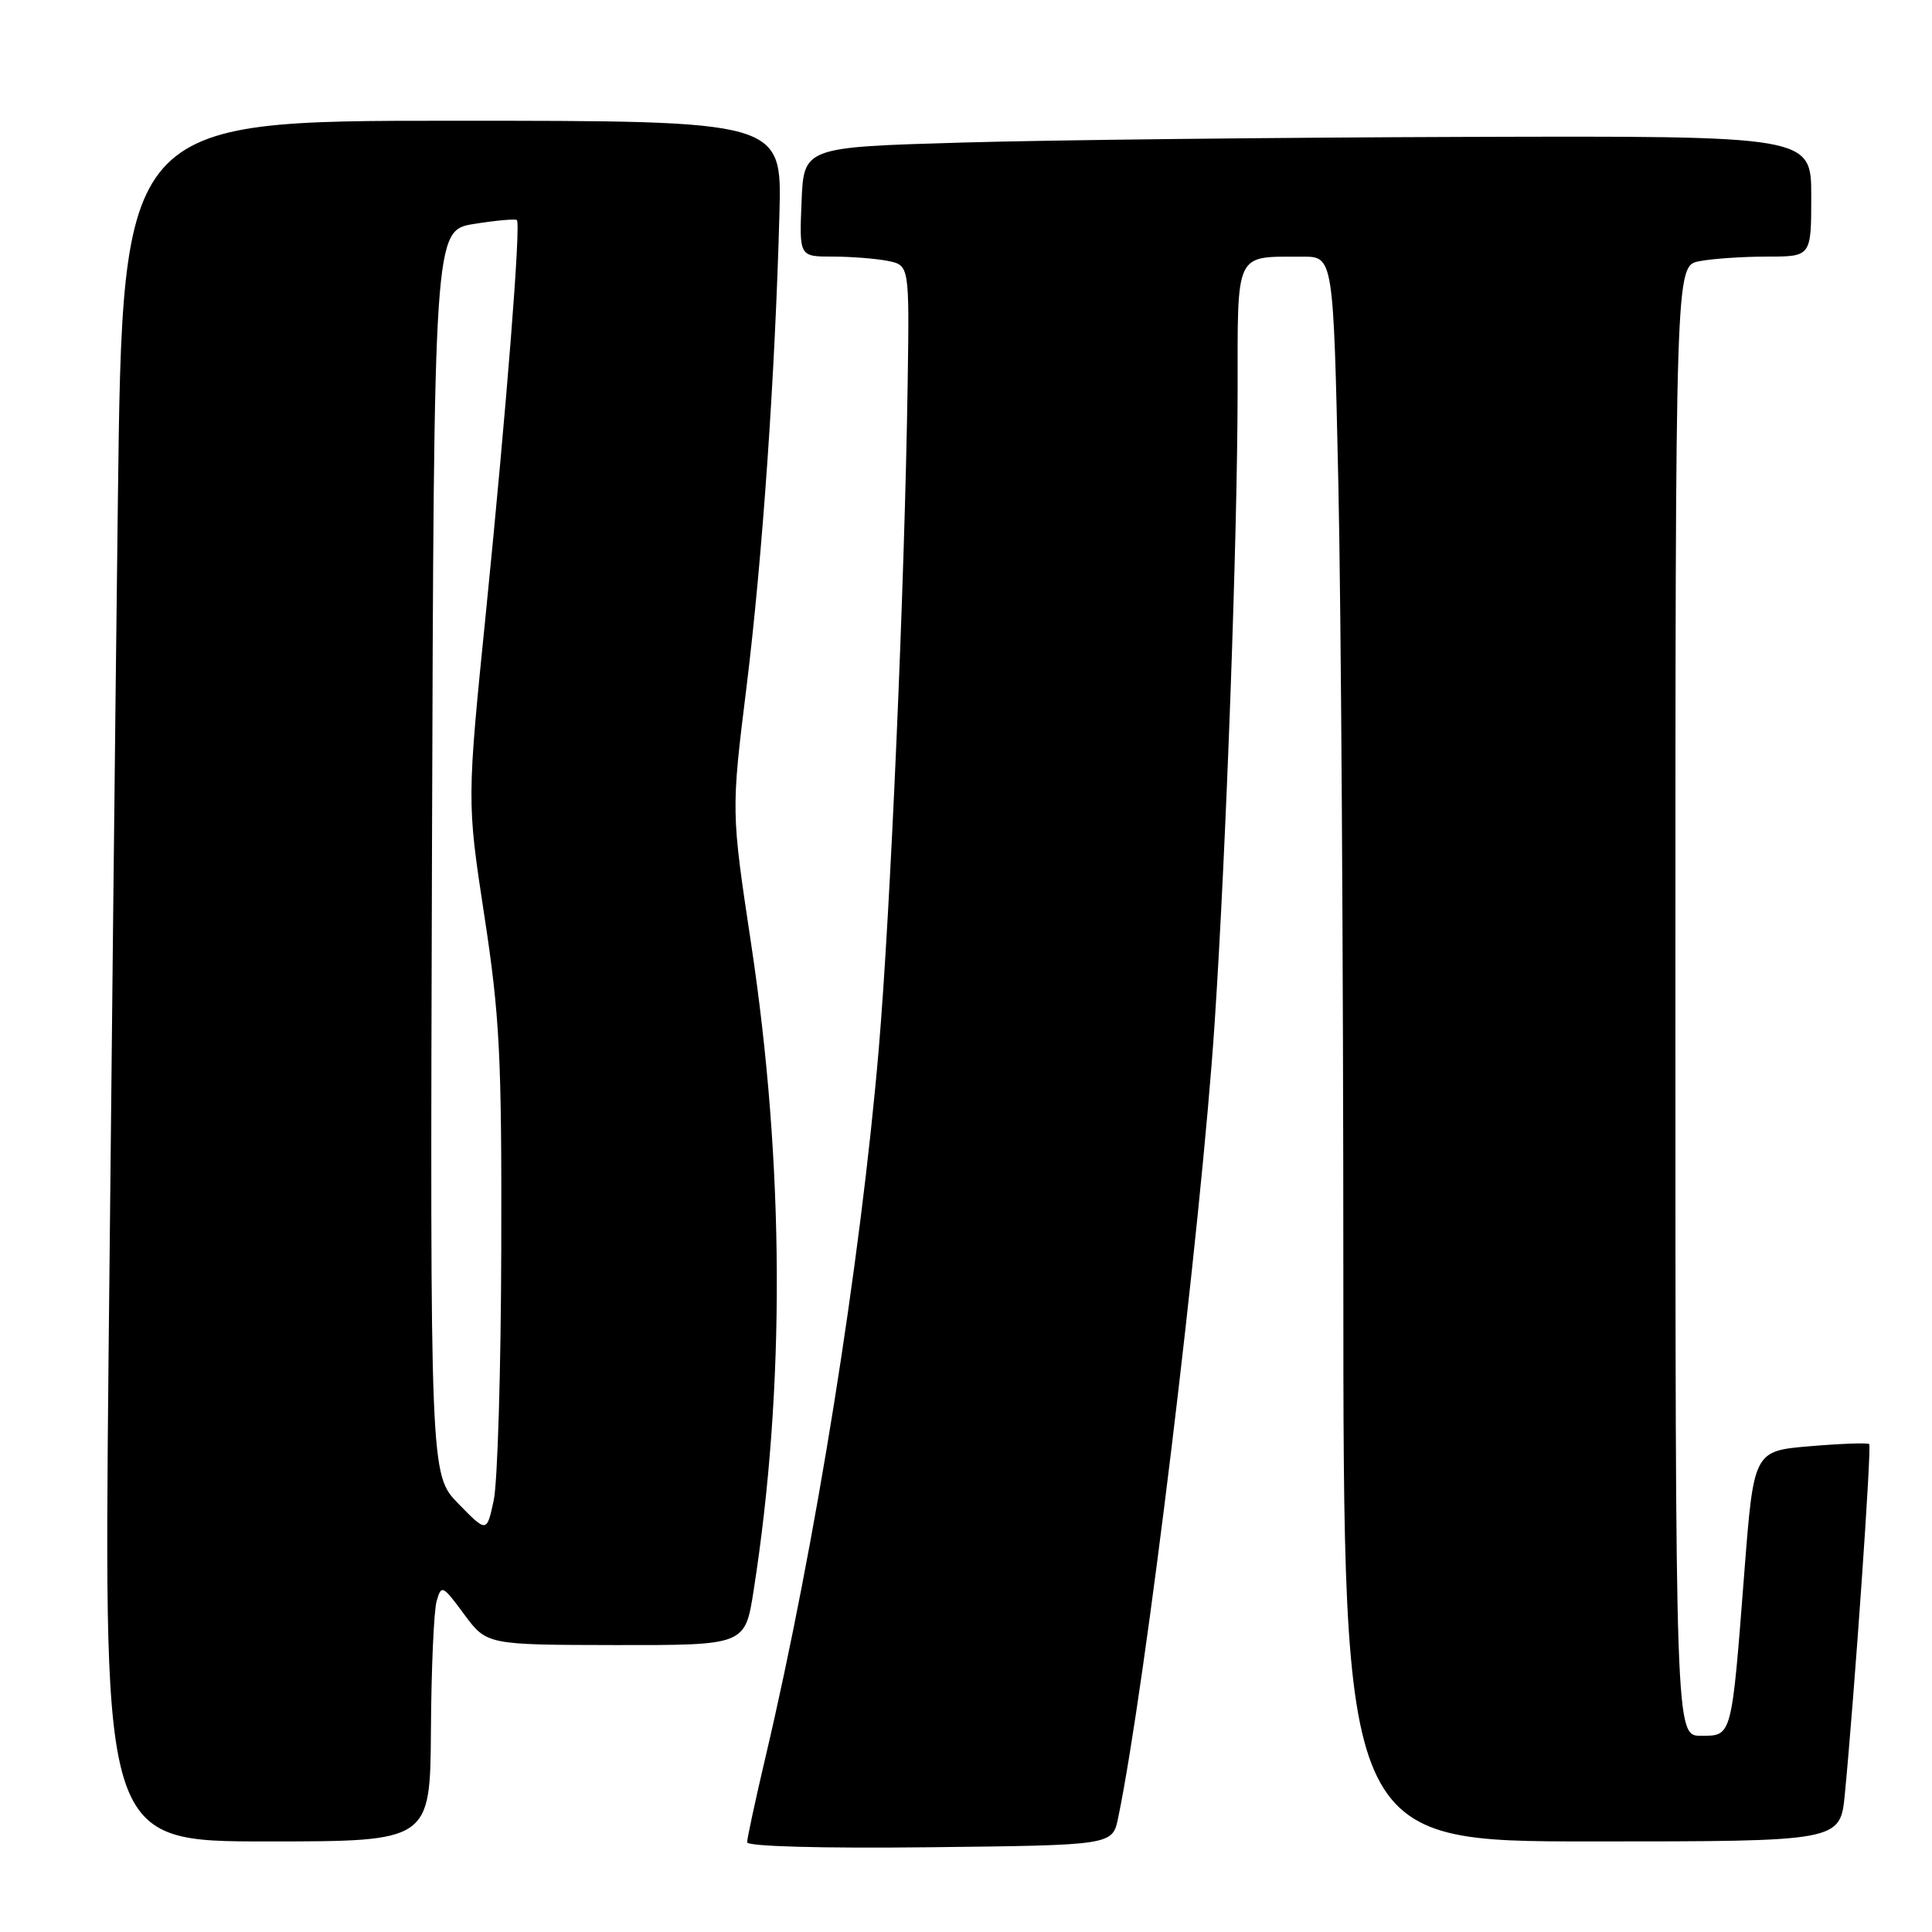 <?xml version="1.0" encoding="UTF-8" standalone="no"?>
<!DOCTYPE svg PUBLIC "-//W3C//DTD SVG 1.1//EN" "http://www.w3.org/Graphics/SVG/1.1/DTD/svg11.dtd" >
<svg xmlns="http://www.w3.org/2000/svg" xmlns:xlink="http://www.w3.org/1999/xlink" version="1.1" viewBox="0 0 256 256">
 <g >
 <path fill="currentColor"
d=" M 148.16 240.88 C 151.76 223.54 159.15 162.68 160.95 135.50 C 162.47 112.54 163.97 71.24 163.99 51.87 C 164.00 33.08 163.54 34.04 172.59 34.01 C 176.68 34.00 176.68 34.00 177.34 64.16 C 177.70 80.75 178.00 128.00 178.00 169.16 C 178.00 244.00 178.00 244.00 210.92 244.00 C 243.84 244.00 243.84 244.00 244.45 237.75 C 245.72 224.58 248.02 191.68 247.68 191.35 C 247.49 191.16 243.97 191.28 239.85 191.63 C 232.38 192.26 232.38 192.26 231.13 208.38 C 229.43 230.34 229.52 230.00 225.38 230.00 C 222.00 230.00 222.00 230.00 222.00 132.62 C 222.00 35.25 222.00 35.25 225.13 34.62 C 226.84 34.28 230.89 34.00 234.13 34.00 C 240.00 34.00 240.00 34.00 240.00 26.00 C 240.00 18.00 240.00 18.00 194.25 18.14 C 169.09 18.22 139.05 18.55 127.50 18.89 C 106.50 19.50 106.50 19.50 106.21 26.75 C 105.91 34.00 105.91 34.00 110.33 34.00 C 112.76 34.00 116.04 34.26 117.63 34.57 C 120.50 35.15 120.50 35.15 120.27 50.82 C 119.87 77.51 118.00 120.67 116.44 139.00 C 114.01 167.44 108.06 204.66 101.43 232.84 C 100.09 238.52 99.00 243.60 99.00 244.11 C 99.00 244.66 108.77 244.93 123.21 244.77 C 147.41 244.50 147.41 244.50 148.16 240.88 Z  M 57.10 229.25 C 57.15 221.14 57.49 213.45 57.85 212.18 C 58.48 209.95 58.63 210.01 61.50 213.90 C 64.50 217.95 64.50 217.95 81.61 217.98 C 98.73 218.00 98.73 218.00 99.86 210.75 C 104.07 183.83 103.95 154.33 99.52 125.00 C 96.88 107.50 96.88 107.50 98.92 91.00 C 101.02 73.99 102.71 49.68 103.28 28.25 C 103.61 16.00 103.61 16.00 59.92 16.00 C 16.24 16.00 16.24 16.00 15.62 66.25 C 15.28 93.89 14.73 145.19 14.38 180.25 C 13.76 244.00 13.76 244.00 35.38 244.00 C 57.00 244.00 57.00 244.00 57.10 229.25 Z  M 60.74 199.25 C 56.99 195.40 56.99 195.40 57.24 112.96 C 57.50 30.52 57.50 30.52 62.83 29.67 C 65.76 29.20 68.30 28.98 68.49 29.16 C 69.03 29.72 67.12 53.93 64.42 80.84 C 61.86 106.17 61.86 106.17 64.18 121.34 C 66.22 134.69 66.49 139.96 66.42 165.50 C 66.38 181.45 65.93 196.44 65.42 198.80 C 64.50 203.10 64.50 203.10 60.74 199.25 Z "/>
</g>
</svg>